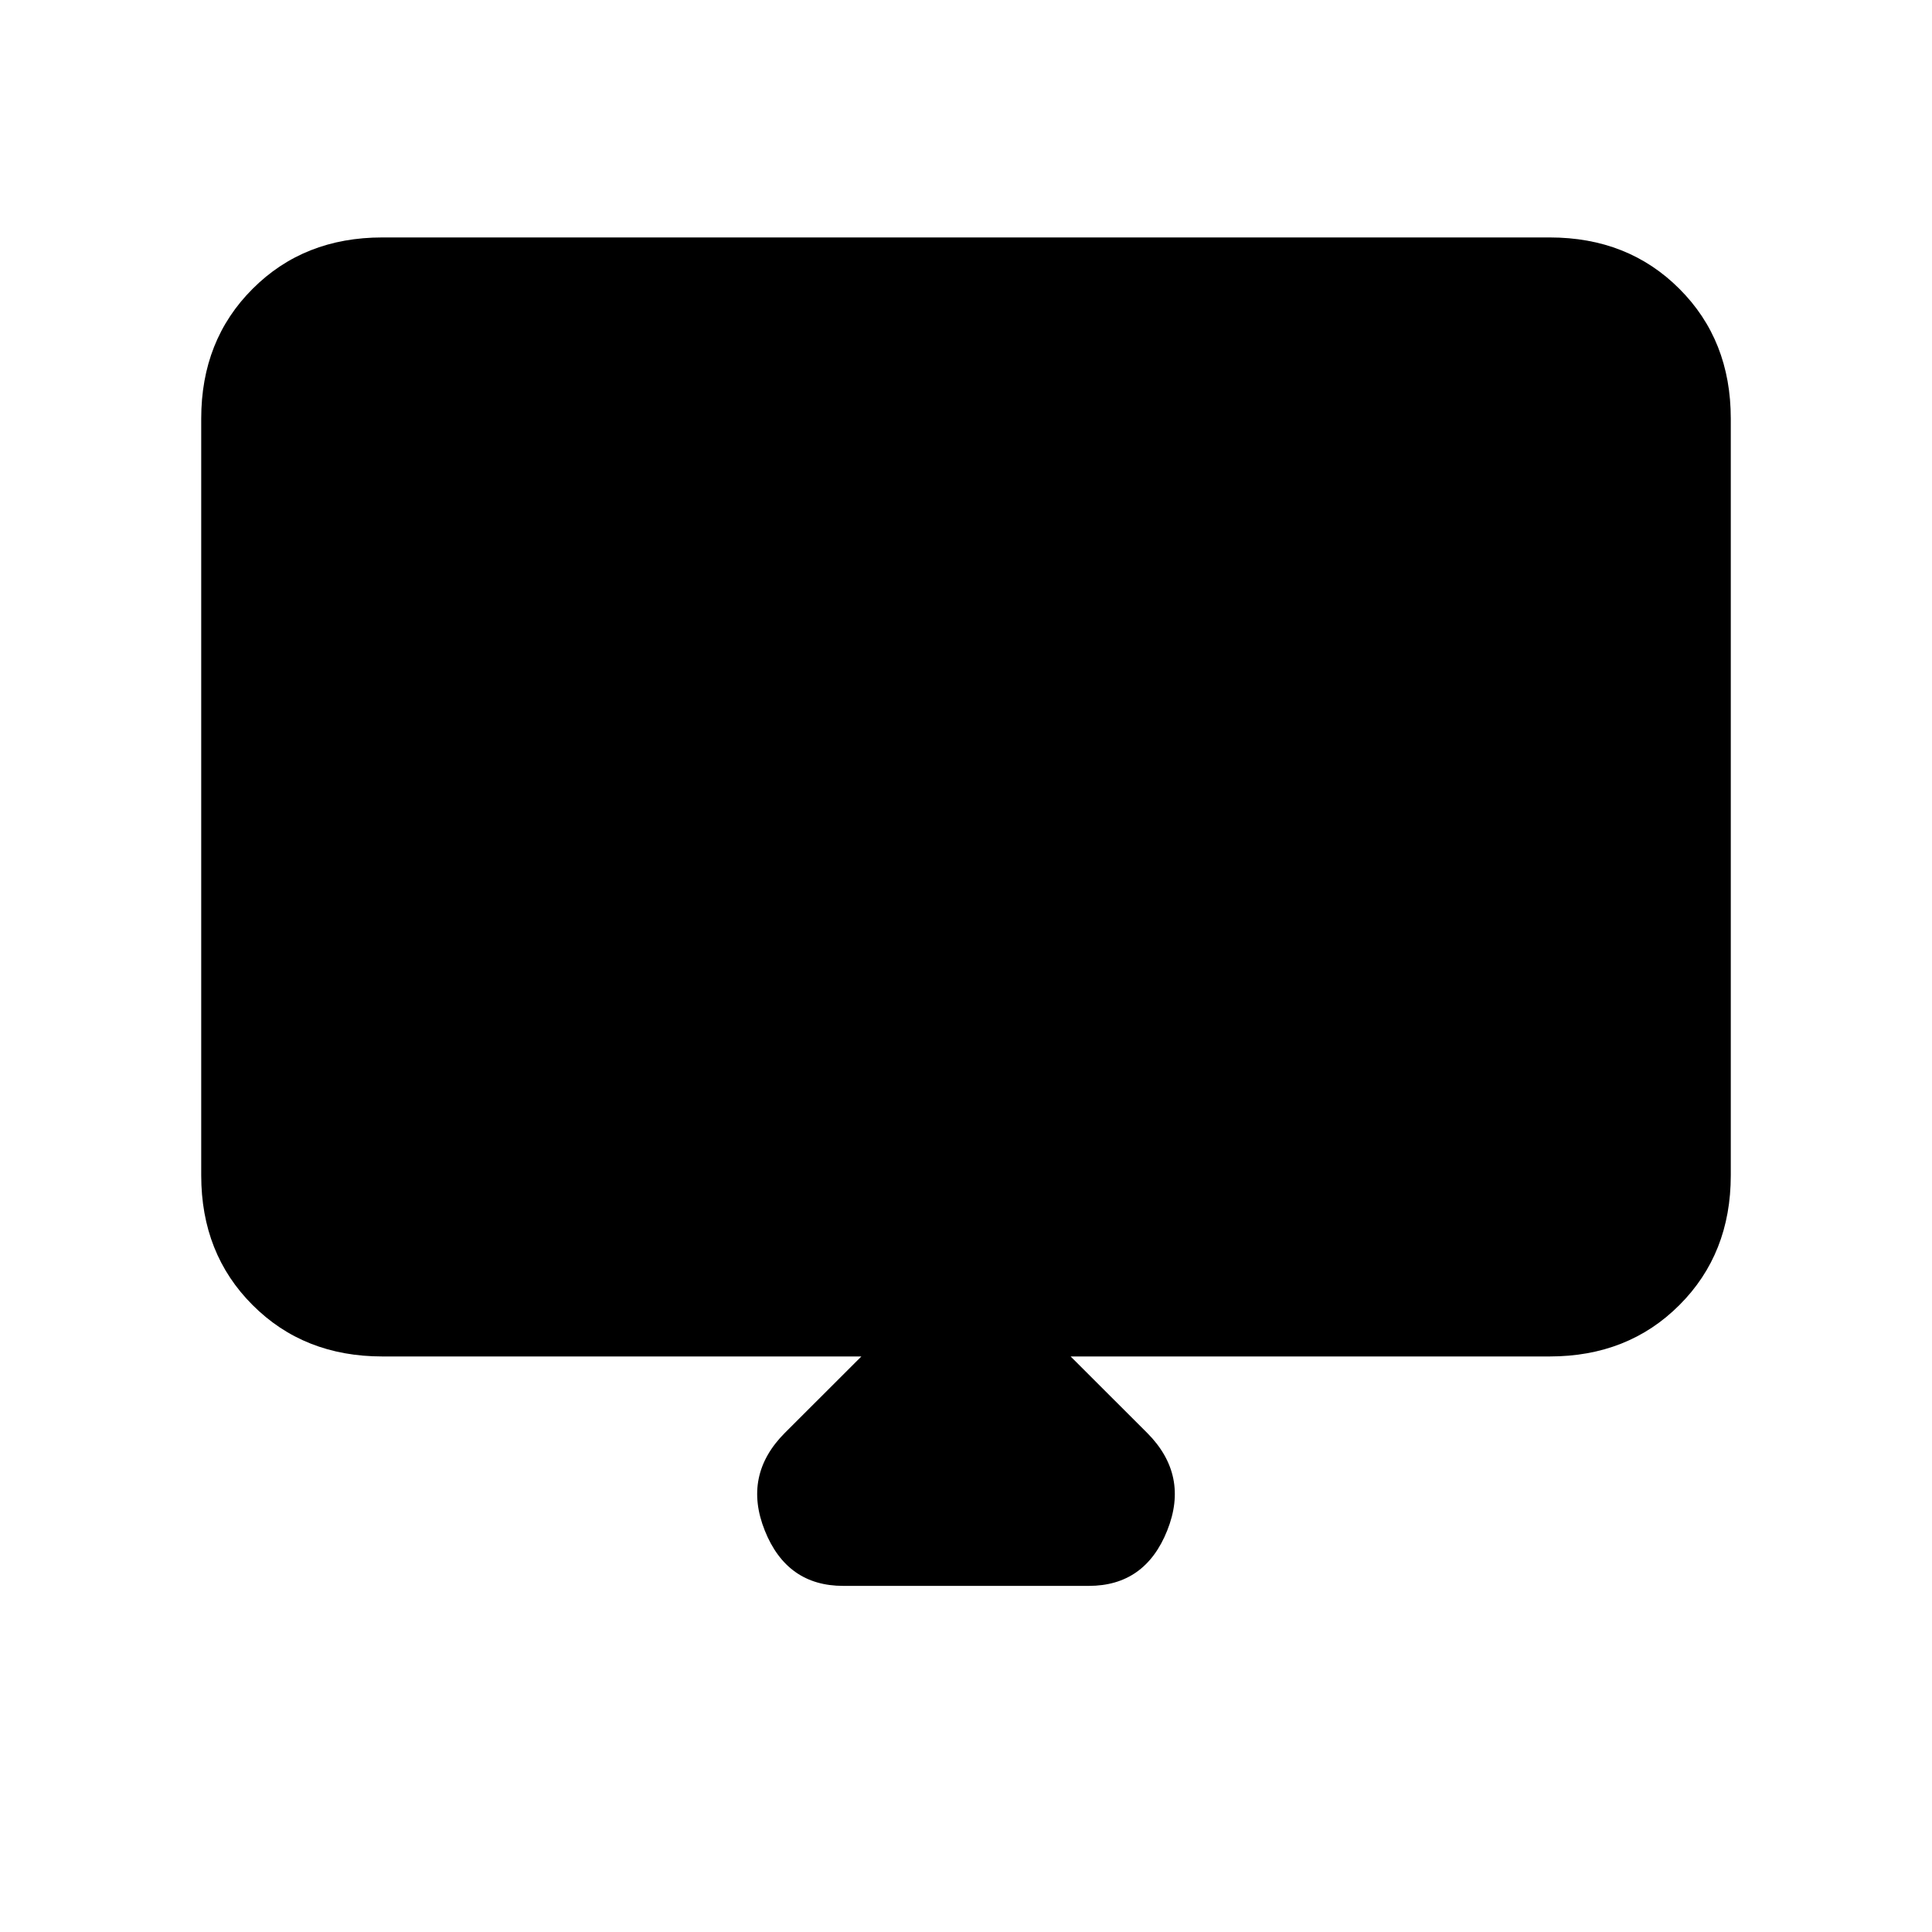 <svg xmlns="http://www.w3.org/2000/svg" height="20" width="20"><path d="M8.729 16.417Q8.146 16.417 7.917 15.844Q7.688 15.271 8.125 14.833L8.917 14.042H3.958Q3.146 14.042 2.615 13.51Q2.083 12.979 2.083 12.167V4.333Q2.083 3.521 2.615 2.99Q3.146 2.458 3.958 2.458H16.042Q16.854 2.458 17.385 2.99Q17.917 3.521 17.917 4.333V12.167Q17.917 12.979 17.385 13.51Q16.854 14.042 16.042 14.042H11.083L11.875 14.833Q12.312 15.271 12.083 15.844Q11.854 16.417 11.271 16.417ZM3.292 11.042H16.708V4.333Q16.708 4.042 16.521 3.854Q16.333 3.667 16.042 3.667H3.958Q3.667 3.667 3.479 3.854Q3.292 4.042 3.292 4.333ZM3.292 11.042V4.333Q3.292 4.042 3.479 3.854Q3.667 3.667 3.958 3.667H16.042Q16.333 3.667 16.521 3.854Q16.708 4.042 16.708 4.333V11.042Z"/></svg>